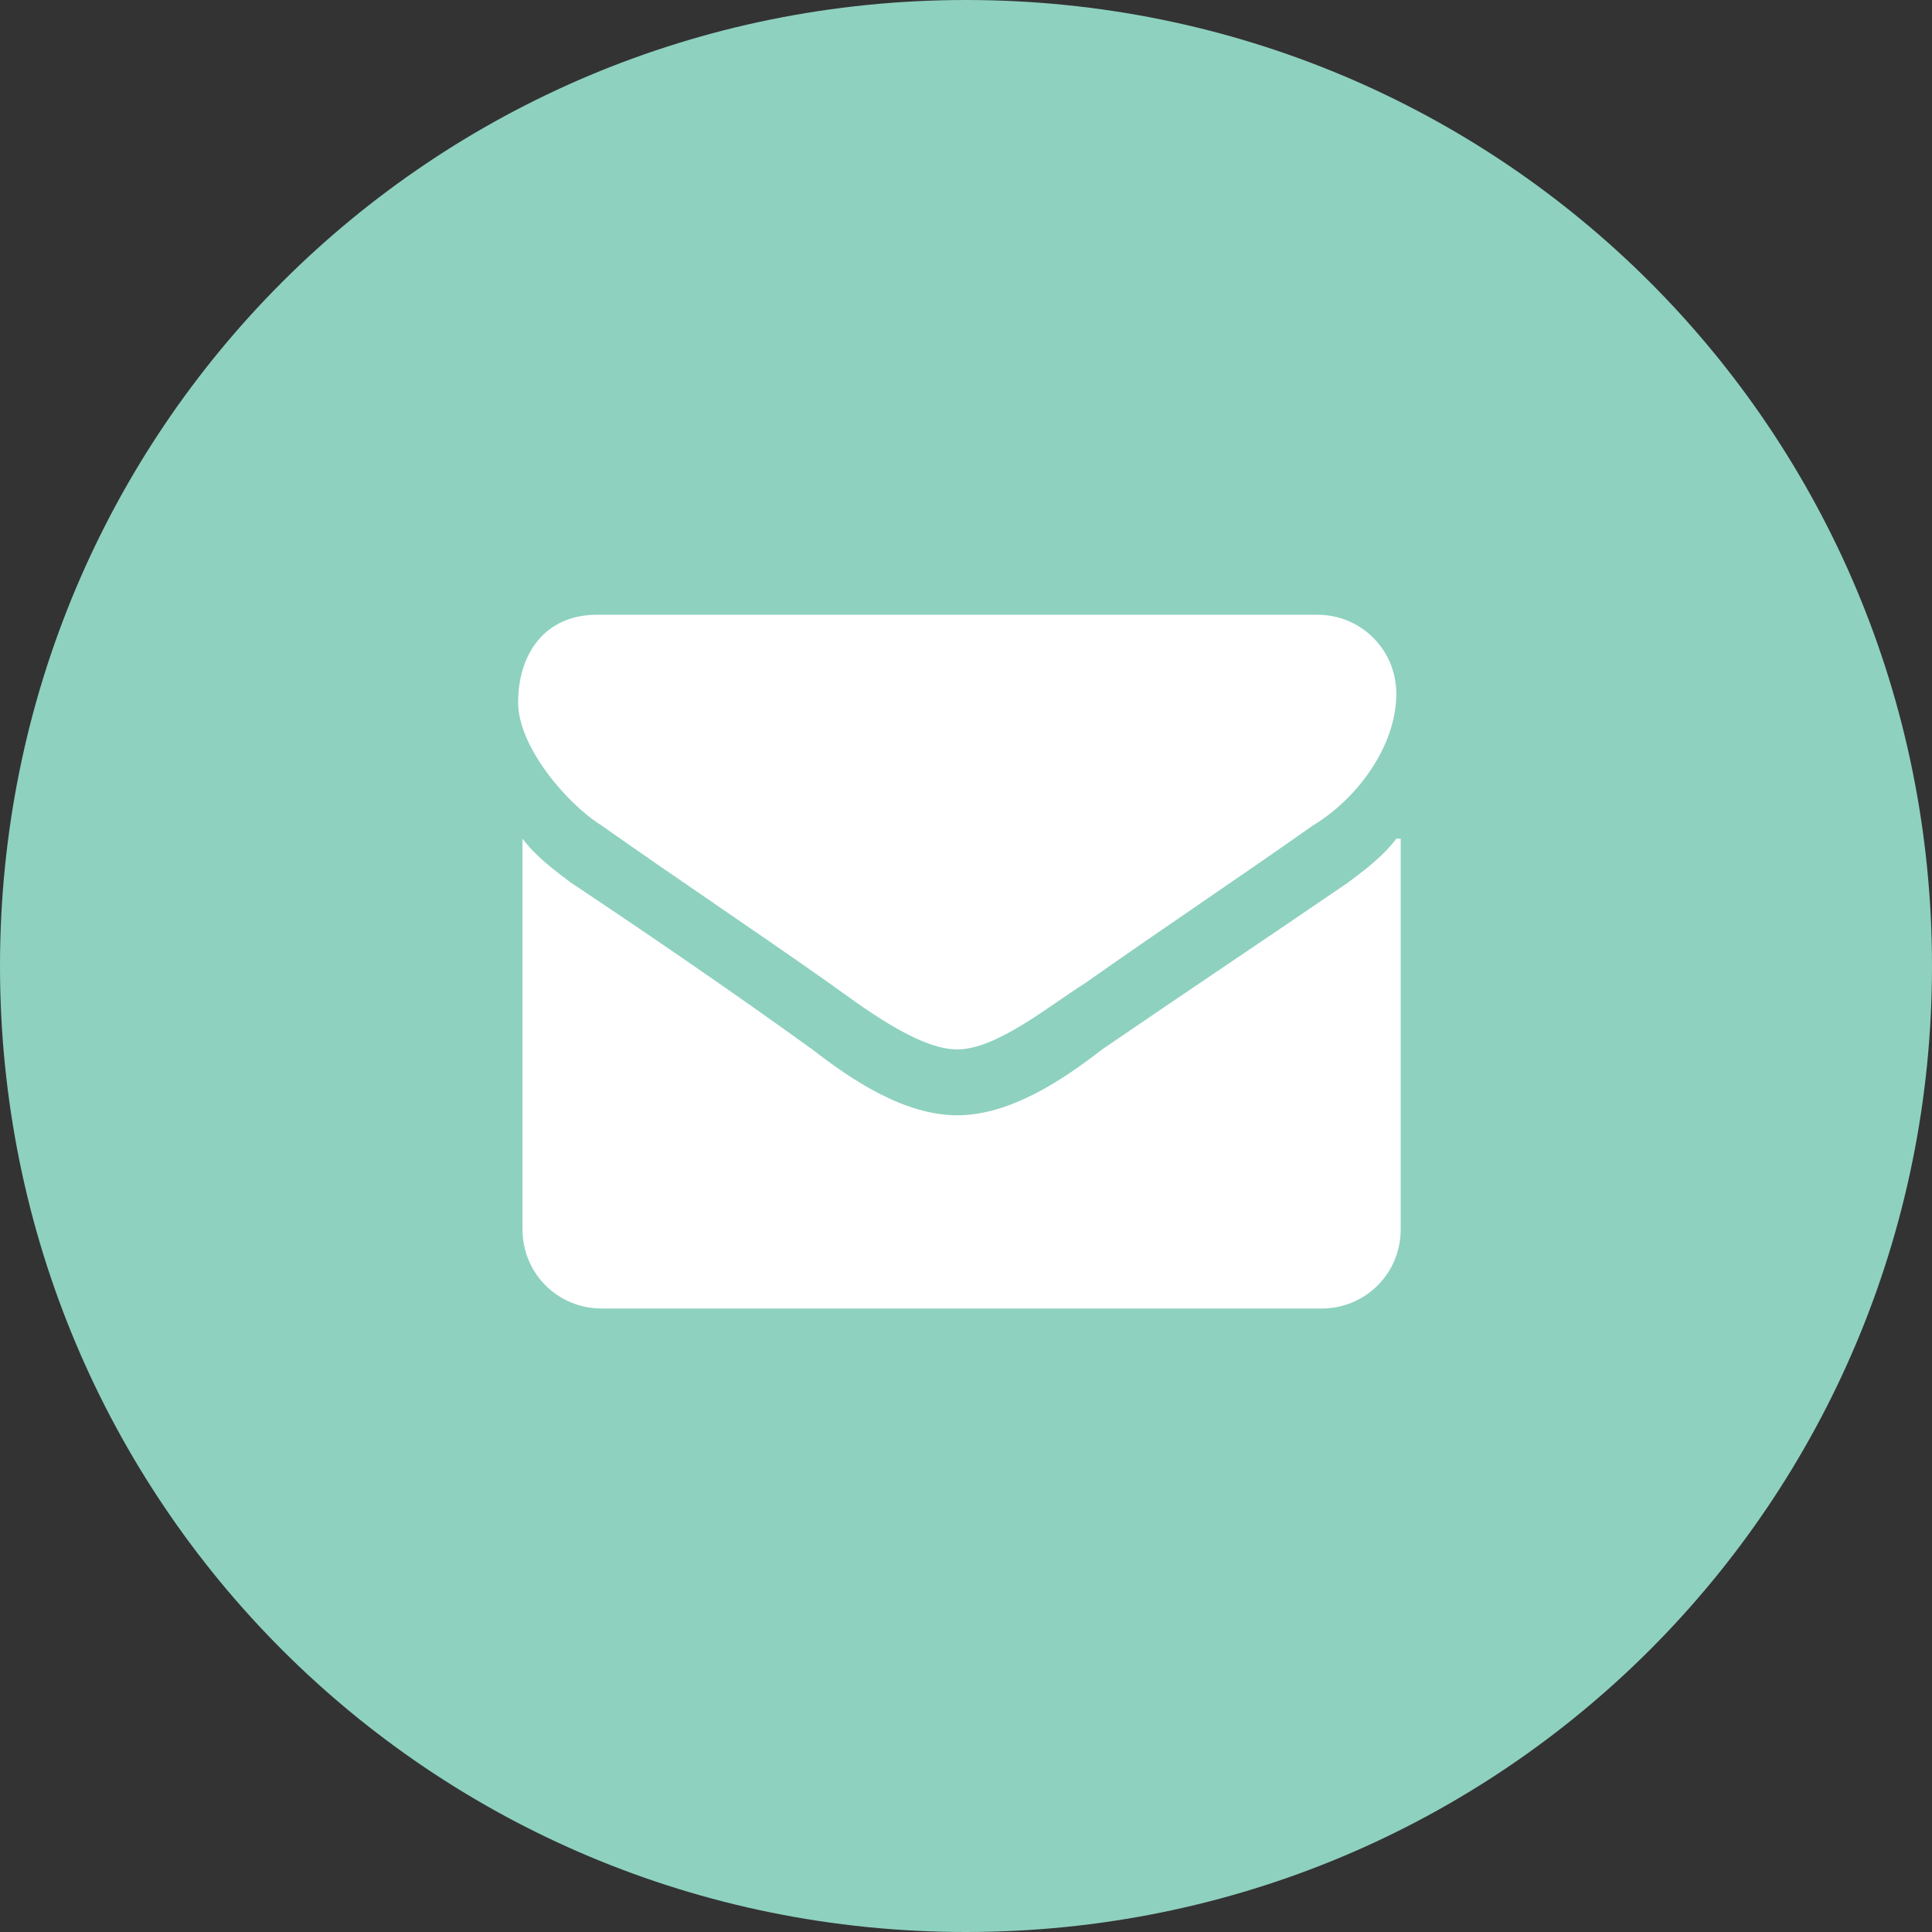 <?xml version="1.0" encoding="utf-8"?>
<!-- Generator: Adobe Illustrator 18.0.0, SVG Export Plug-In . SVG Version: 6.00 Build 0)  -->
<svg version="1.2" baseProfile="tiny" id="Layer_1" xmlns="http://www.w3.org/2000/svg" xmlns:xlink="http://www.w3.org/1999/xlink"
	 x="0px" y="0px" viewBox="0 0 44 44" xml:space="preserve">
<rect x="0" y="0" width="44" height="44" fill="#333333" stroke="none"/>
<path fill-rule="evenodd" fill="#8ED1BF" d="M22,0c12.2,0,22,9.8,22,22s-9.8,22-22,22S0,34.2,0,22S9.8,0,22,0z"/>
<path fill="#FFFFFF" d="M31.8,19.1c-0.3,0.4-0.7,0.7-1.1,1c-1.9,1.3-3.7,2.5-5.6,3.8c-0.9,0.7-2.1,1.5-3.3,1.5h0h0
	c-1.2,0-2.4-0.8-3.3-1.5c-1.8-1.3-3.7-2.6-5.5-3.8c-0.4-0.3-0.8-0.6-1.1-1v8.9c0,1,0.8,1.8,1.8,1.8h16.4c1,0,1.8-0.8,1.8-1.8V19.1z
	 M31.8,15.8c0-1-0.8-1.8-1.8-1.8H13.6c-1.2,0-1.8,0.9-1.8,2c0,1,1.1,2.3,1.9,2.8c1.7,1.2,3.5,2.4,5.2,3.6c0.7,0.5,2,1.5,2.9,1.5h0h0
	c0.9,0,2.1-1,2.9-1.5c1.7-1.2,3.5-2.4,5.2-3.6C30.9,18.2,31.8,17,31.8,15.8z"/>
</svg>
